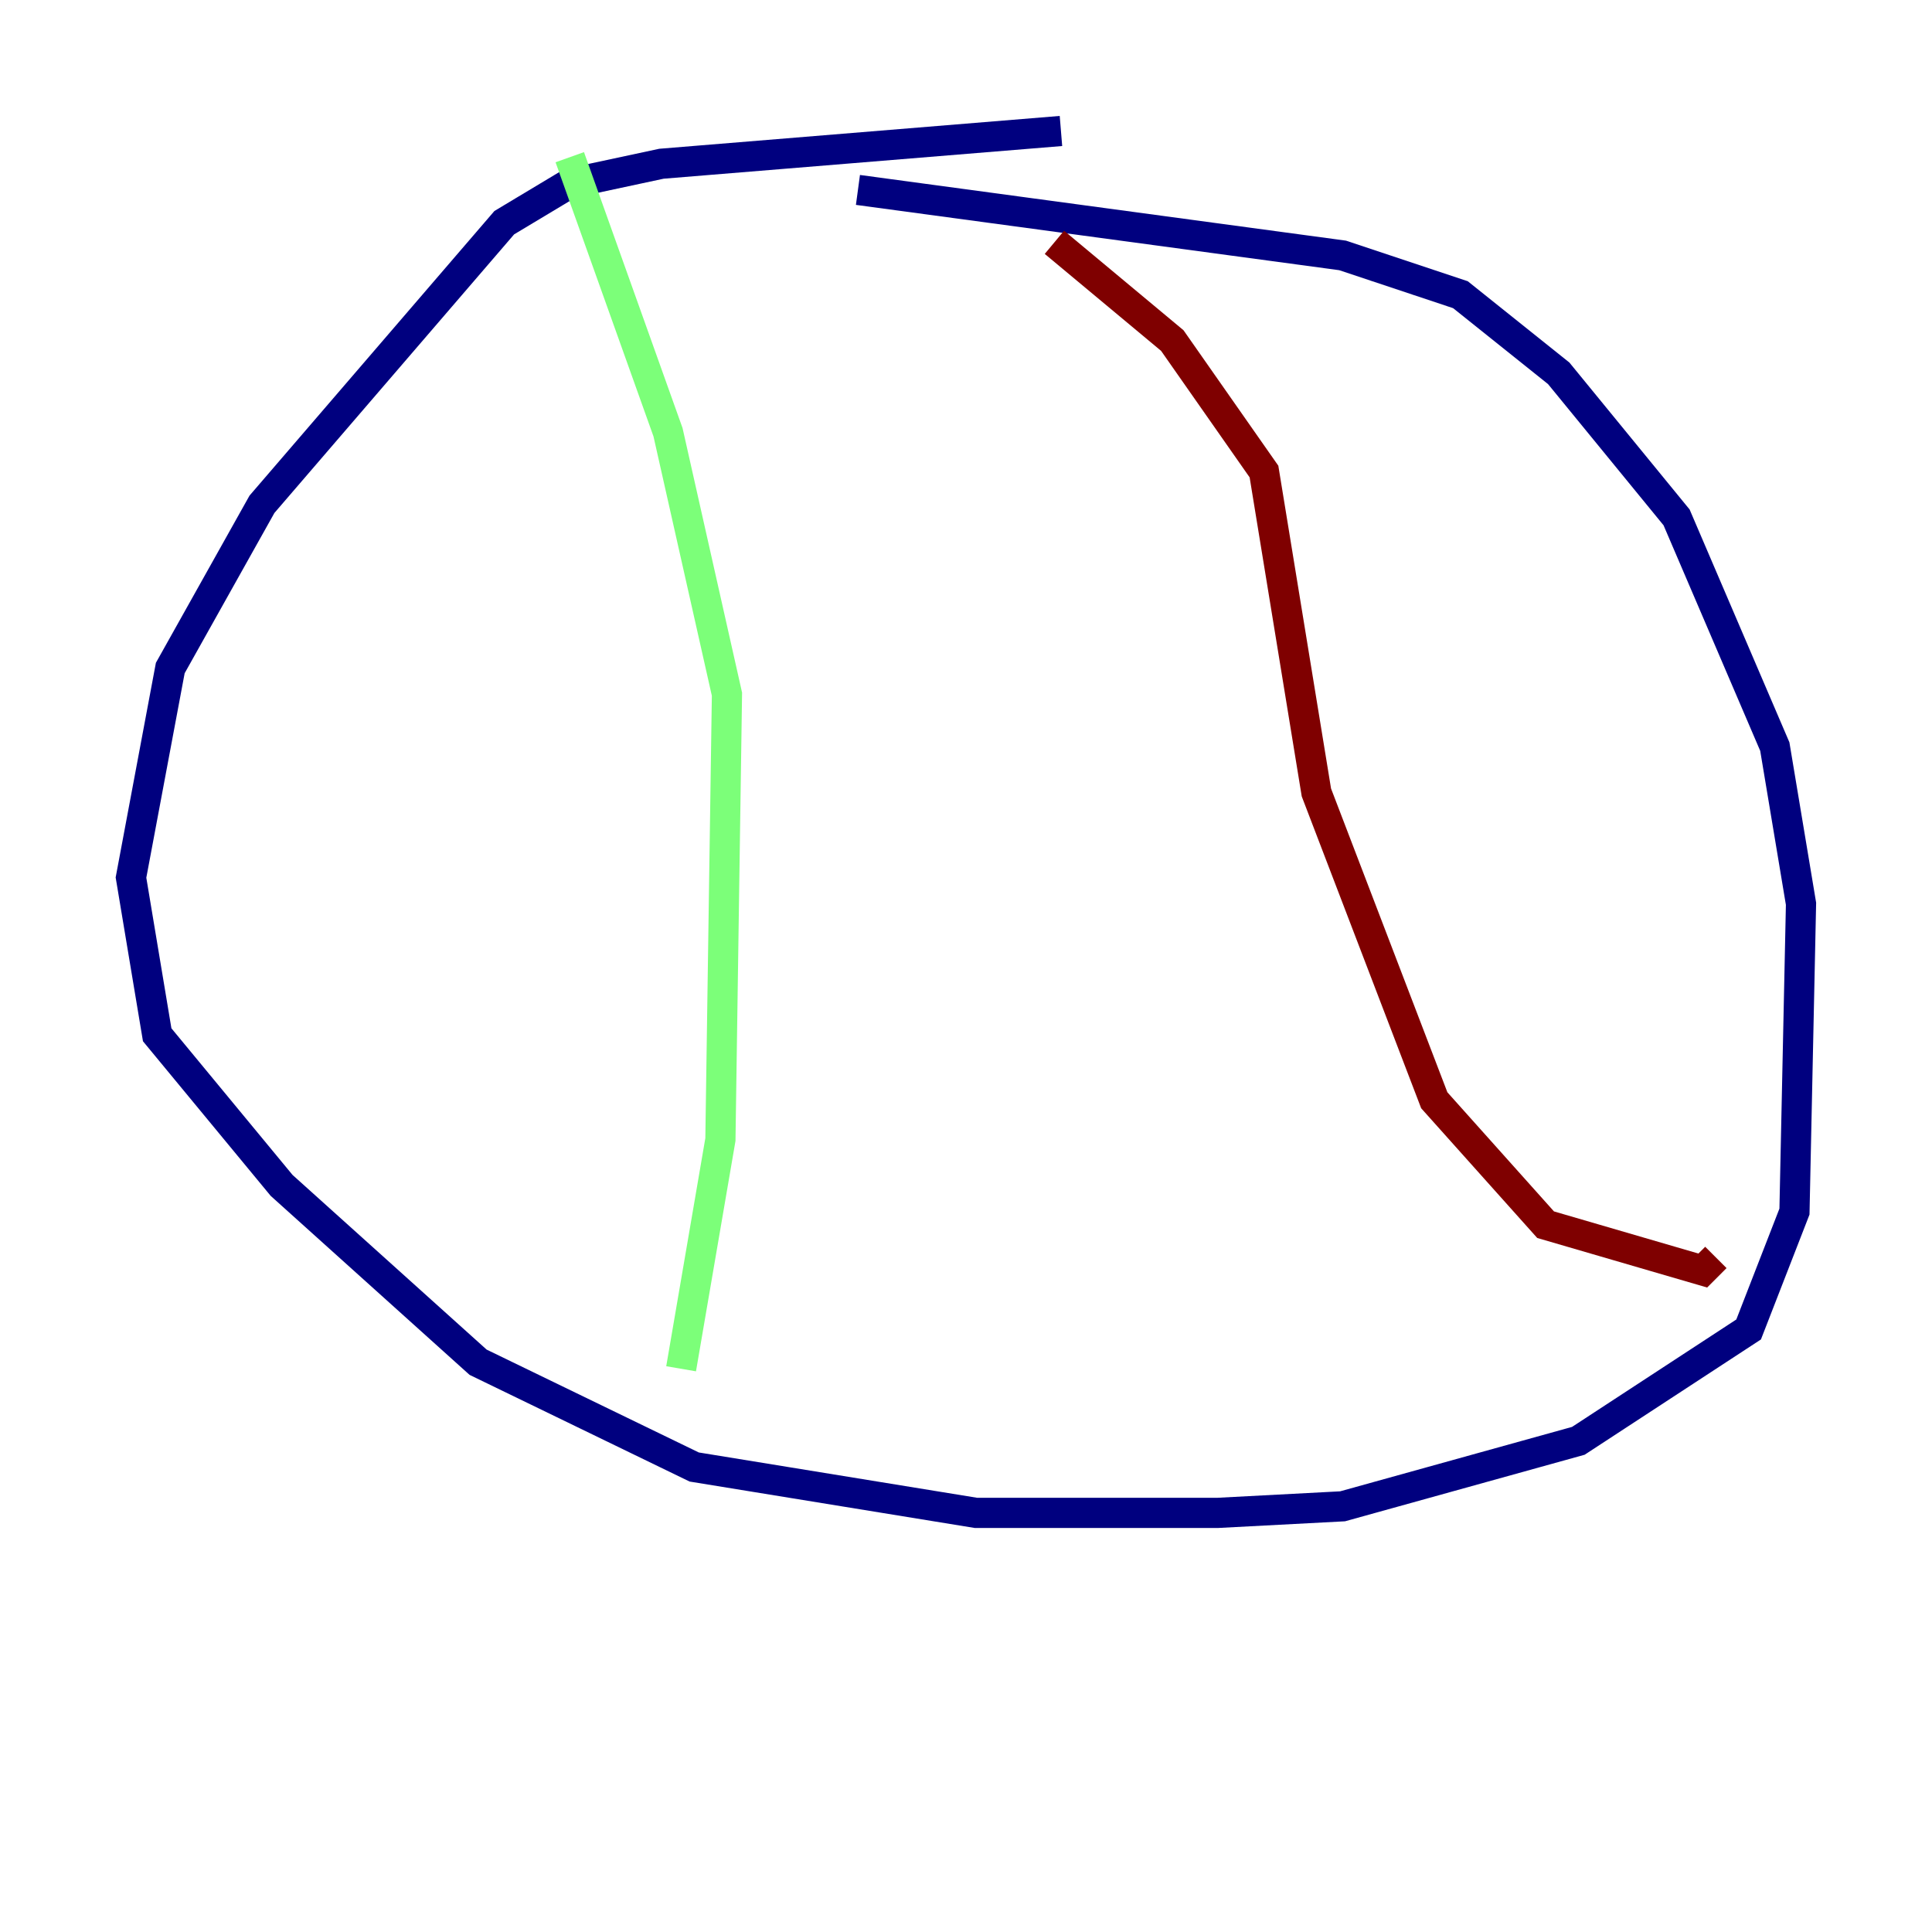<?xml version="1.0" encoding="utf-8" ?>
<svg baseProfile="tiny" height="128" version="1.2" viewBox="0,0,128,128" width="128" xmlns="http://www.w3.org/2000/svg" xmlns:ev="http://www.w3.org/2001/xml-events" xmlns:xlink="http://www.w3.org/1999/xlink"><defs /><polyline fill="none" points="70.291,8.678 43.824,10.848 37.749,12.149 33.41,14.752 17.356,33.41 11.281,44.258 8.678,58.142 10.414,68.556 18.658,78.536 31.675,90.251 45.993,97.193 64.651,100.231 80.705,100.231 88.949,99.797 104.57,95.458 115.851,88.081 118.888,80.271 119.322,59.878 117.586,49.464 111.078,34.278 103.268,24.732 96.759,19.525 88.949,16.922 56.841,12.583" stroke="#00007f" stroke-width="2" /><polyline fill="none" points="37.749,10.414 44.258,28.637 48.163,45.993 47.729,75.498 45.125,90.685" stroke="#7cff79" stroke-width="2" /><polyline fill="none" points="69.858,16.054 77.668,22.563 83.742,31.241 87.214,52.502 95.024,72.895 102.4,81.139 112.814,84.176 113.681,83.308" stroke="#7f0000" stroke-width="2" /></svg>